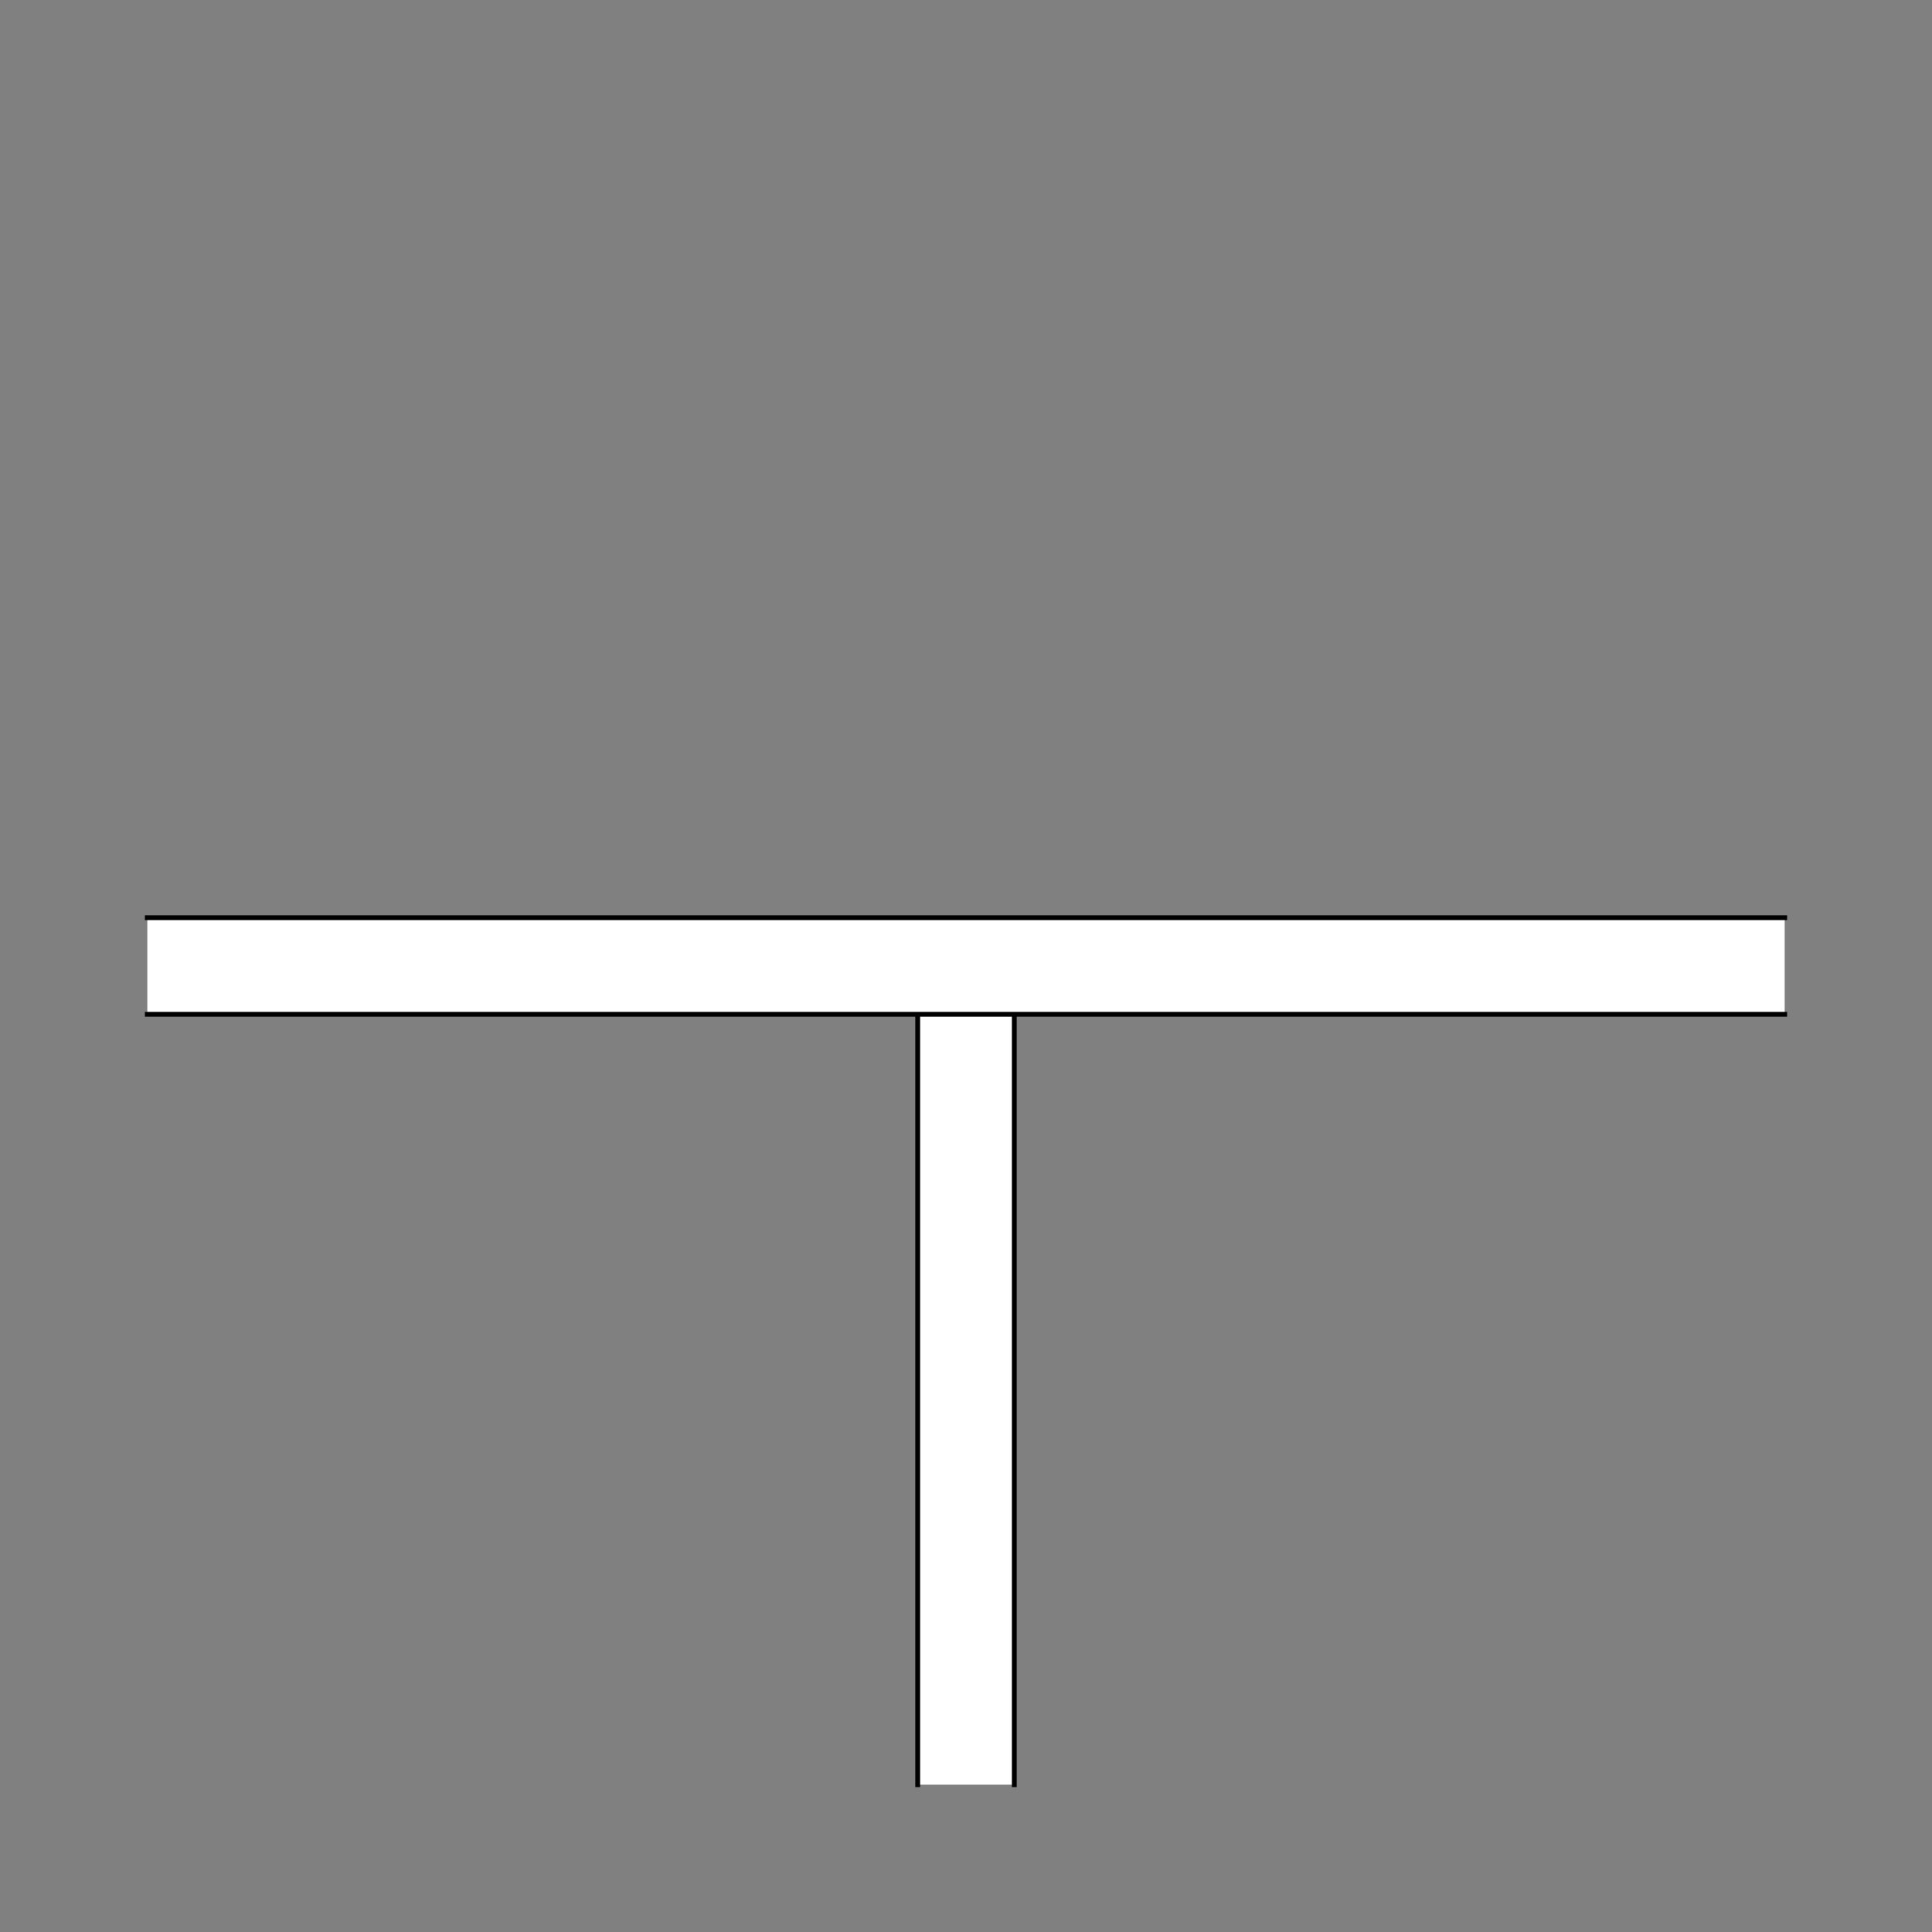 <?xml version="1.0" encoding="UTF-8" standalone="no"?>
<!-- Created with Inkscape (http://www.inkscape.org/) -->
<svg
   xmlns:dc="http://purl.org/dc/elements/1.1/"
   xmlns:cc="http://creativecommons.org/ns#"
   xmlns:rdf="http://www.w3.org/1999/02/22-rdf-syntax-ns#"
   xmlns:svg="http://www.w3.org/2000/svg"
   xmlns="http://www.w3.org/2000/svg"
   xmlns:sodipodi="http://sodipodi.sourceforge.net/DTD/sodipodi-0.dtd"
   xmlns:inkscape="http://www.inkscape.org/namespaces/inkscape"
   style="display:inline"
   sodipodi:docname="4E18494B174919-R+_00_SW_SW_SW_.svg"
   inkscape:version="0.48.3.1 r9886"
   version="1.1"
   id="svg2902"
   height="400"
   width="400">
  
  <rect width="100%" height="100%" fill="#808080" stroke="none"/>
  
  <g
     inkscape:groupmode="layer"
     id="g3426"
     layerid="element"
     inkscape:label="PLUG-001"
     style="display:inline">
    <path
       id="S-bottom-2-3-6"
       style="fill:#ffffff;stroke:none;display:inline"
       d="m 190,190.5 0,179 20,0 0,-179 z"
       sodipodi:nodetypes="ccccc"
       inkscape:connector-curvature="0" />
    <path
       id="S-bottom-2-3"
       style="fill:none;stroke:#000000;stroke-width:1px;stroke-linecap:square;stroke-linejoin:miter;stroke-opacity:1;display:inline"
       d="m 210,369.5 0,-179 M 190,369.5 190,190.5"
       sodipodi:nodetypes="cccc"
       inkscape:connector-curvature="0" />
  </g>
  <g
     style="display:inline"
     inkscape:label="BLINE-001"
     layerid="element"
     id="element"
     inkscape:groupmode="layer">
    <path
       id="S-left-1-6-7-6"
       style="fill:#ffffff;stroke:none;display:inline"
       d="m 30.5,190 10,0 319,0 10,0 0,20 -10,0 L 40.5,210 30.5,210 z"
       inkscape:connector-curvature="0"
       sodipodi:nodetypes="ccccccccc" />
    <path
       id="S-left-2-5"
       style="fill:none;stroke:#000000;stroke-width:1px;stroke-linecap:square;stroke-linejoin:miter;stroke-opacity:1;display:inline"
       d="M 369.5,210 359.5,210 40.5,210 30.5,210"
       sodipodi:nodetypes="cccc"
       inkscape:connector-curvature="0" />
  </g>
  <g
     inkscape:groupmode="layer"
     id="g3483"
     layerid="element"
     inkscape:label="TLINE-001"
     style="display:inline">
    <path
       id="S-left-1-6"
       style="fill:none;stroke:#000000;stroke-width:1px;stroke-linecap:square;stroke-linejoin:miter;stroke-opacity:1;display:inline"
       d="M 369.5,190 359.5,190 40.5,190 30.5,190"
       sodipodi:nodetypes="cccc"
       inkscape:connector-curvature="0" />
  </g>
</svg>
